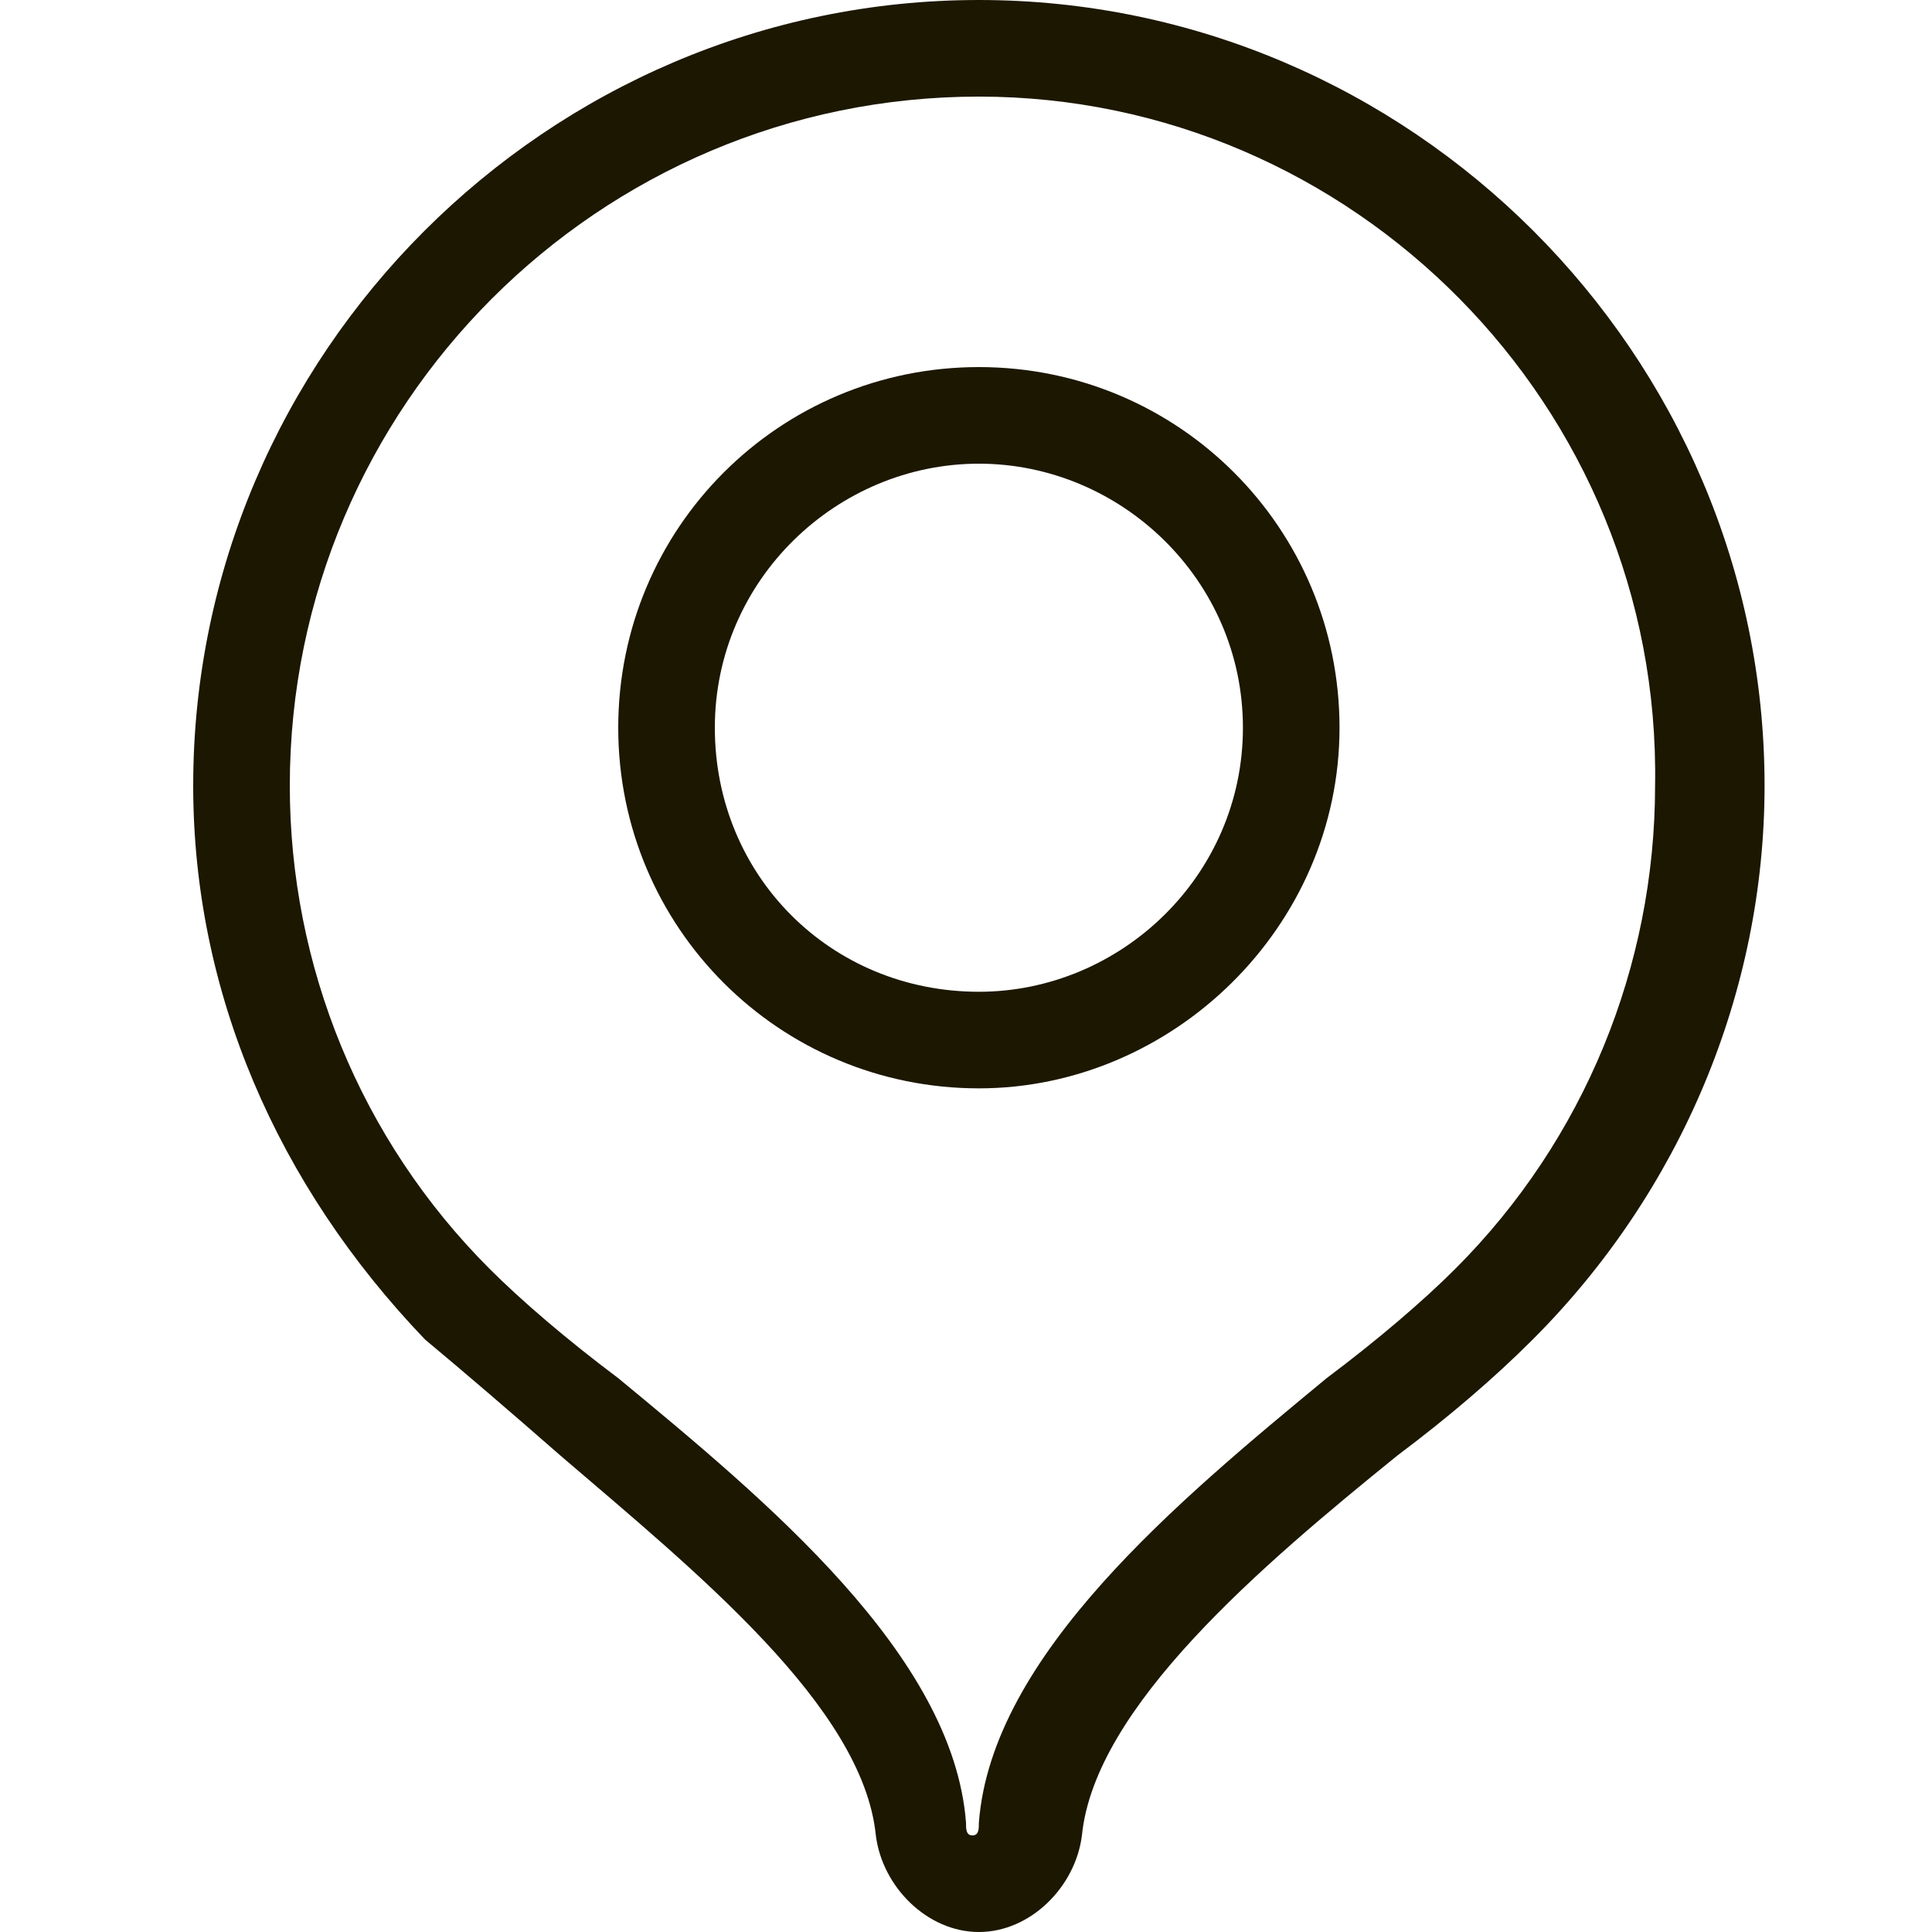 <svg version="1.1" id="レイヤー_1" xmlns="http://www.w3.org/2000/svg" x="0" y="0" viewBox="0 0 30 30" style="enable-background:new 0 0 30 30" xml:space="preserve"><style>.st0{fill:#1c1700}</style><path class="st0" d="M15.2 30c-.8 0-1.5-.7-1.6-1.5-.2-2-2.8-4.1-4.9-5.9-.8-.7-1.5-1.3-2.1-1.8C4.3 18.4 3 15.4 3 12.2 3 5.5 8.5 0 15.2 0c6.7 0 12.2 5.5 12.2 12.2 0 3.2-1.3 6.3-3.6 8.6-.6.6-1.3 1.2-2.1 1.8-2.1 1.7-4.7 3.9-4.9 5.9-.1.8-.8 1.5-1.6 1.5zm0-28.5C9.3 1.5 4.5 6.3 4.5 12.2c0 2.8 1.1 5.5 3.1 7.5.5.5 1.2 1.1 2 1.7 2.3 1.9 5.2 4.3 5.4 6.9 0 .1 0 .2.1.2s.1-.1.1-.2c.2-2.6 3.1-5 5.4-6.9.8-.6 1.5-1.2 2-1.7 2-2 3.1-4.7 3.1-7.5.1-5.9-4.7-10.7-10.5-10.7z"/><path class="st0" d="M15.2 16.9c-3.1 0-5.6-2.5-5.6-5.6s2.5-5.6 5.6-5.6c3.1 0 5.6 2.5 5.6 5.6s-2.6 5.6-5.6 5.6zm0-9.7c-2.2 0-4.1 1.8-4.1 4.1s1.8 4.1 4.1 4.1c2.2 0 4.1-1.8 4.1-4.1s-1.9-4.1-4.1-4.1z"/></svg>